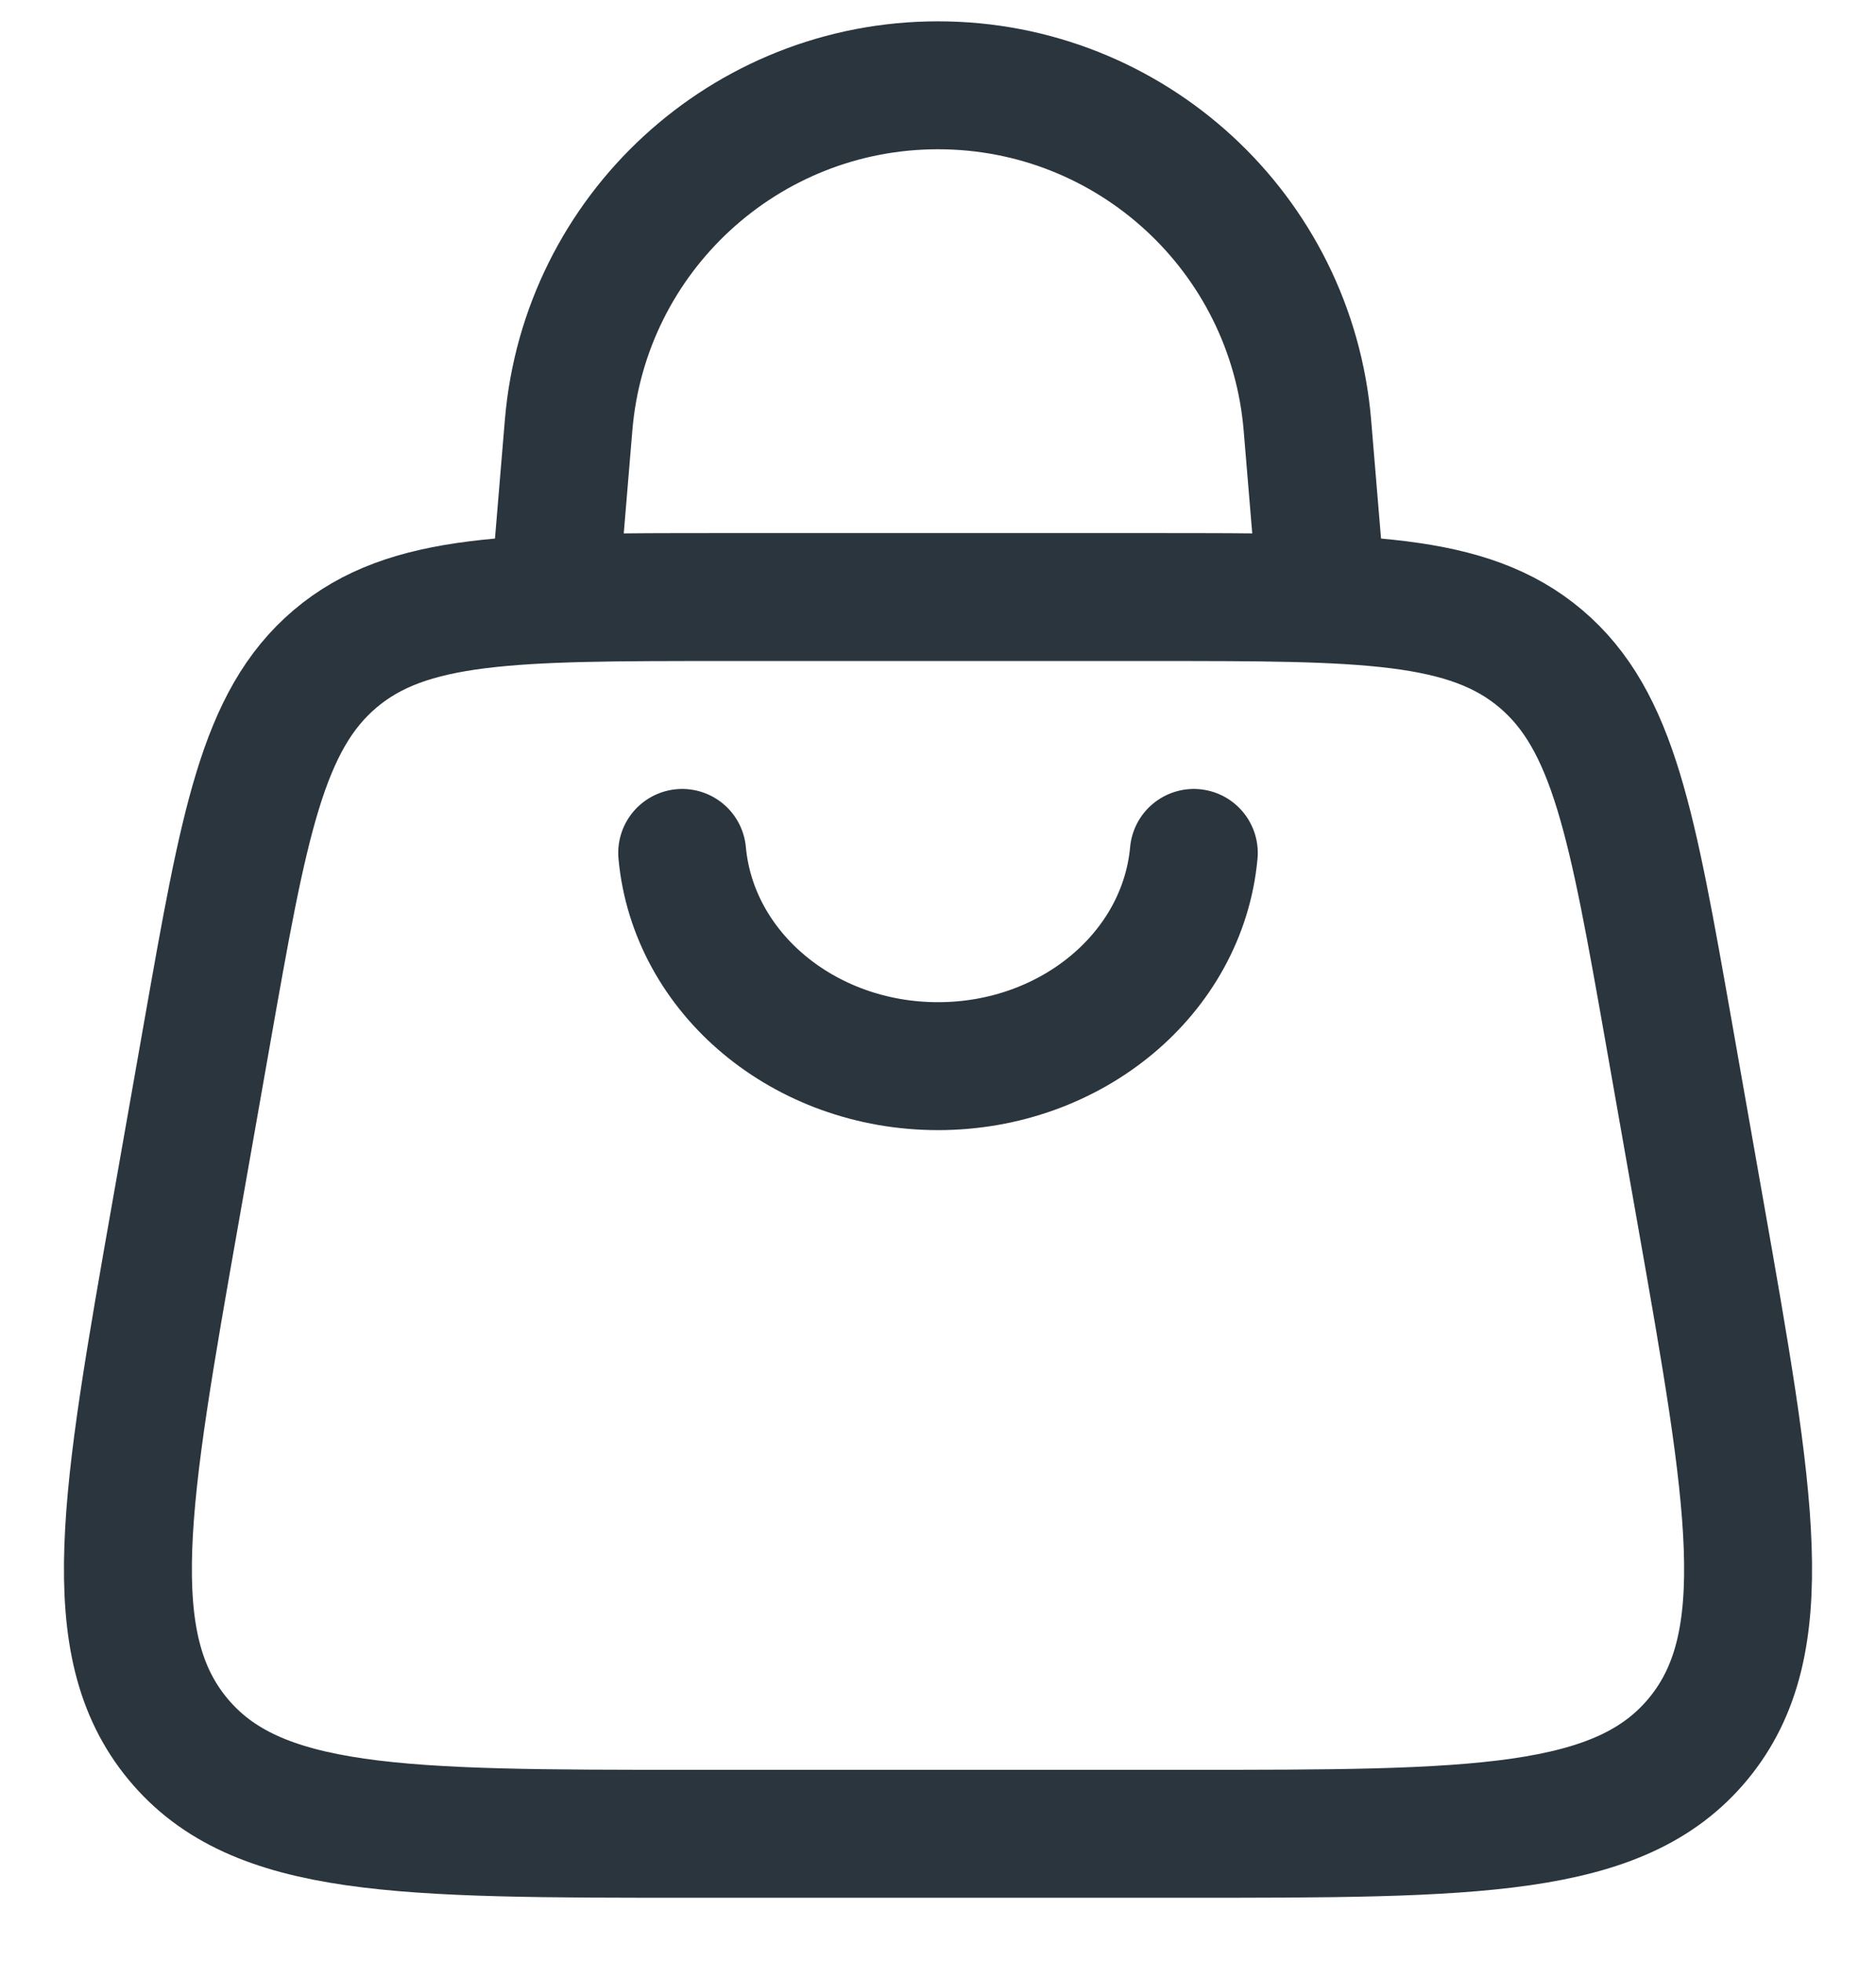 <svg width="22" height="23" viewBox="0 0 22 23" fill="none" xmlns="http://www.w3.org/2000/svg">
<path d="M2.062 14.193L2.427 12.122C2.859 9.674 3.074 8.45 3.929 7.725C4.784 7 6.012 7 8.467 7H13.533C15.988 7 17.216 7 18.071 7.725C18.926 8.45 19.141 9.674 19.573 12.122L19.938 14.193C20.536 17.581 20.834 19.275 19.915 20.387C18.995 21.5 17.296 21.5 13.898 21.5H8.102C4.704 21.5 3.005 21.5 2.085 20.387C1.166 19.275 1.464 17.581 2.062 14.193Z" stroke="#2A353D" stroke-width="1.5"/>
<path d="M6.5 7L6.668 4.986C6.856 2.733 8.739 1 11 1C13.261 1 15.144 2.733 15.332 4.986L15.5 7" stroke="#2A353D" stroke-width="1.5"/>
<path d="M14 10C13.87 11.413 12.566 12.5 11 12.5C9.434 12.5 8.13 11.413 8 10" stroke="#2A353D" stroke-width="1.5" stroke-linecap="round"/>
</svg>
